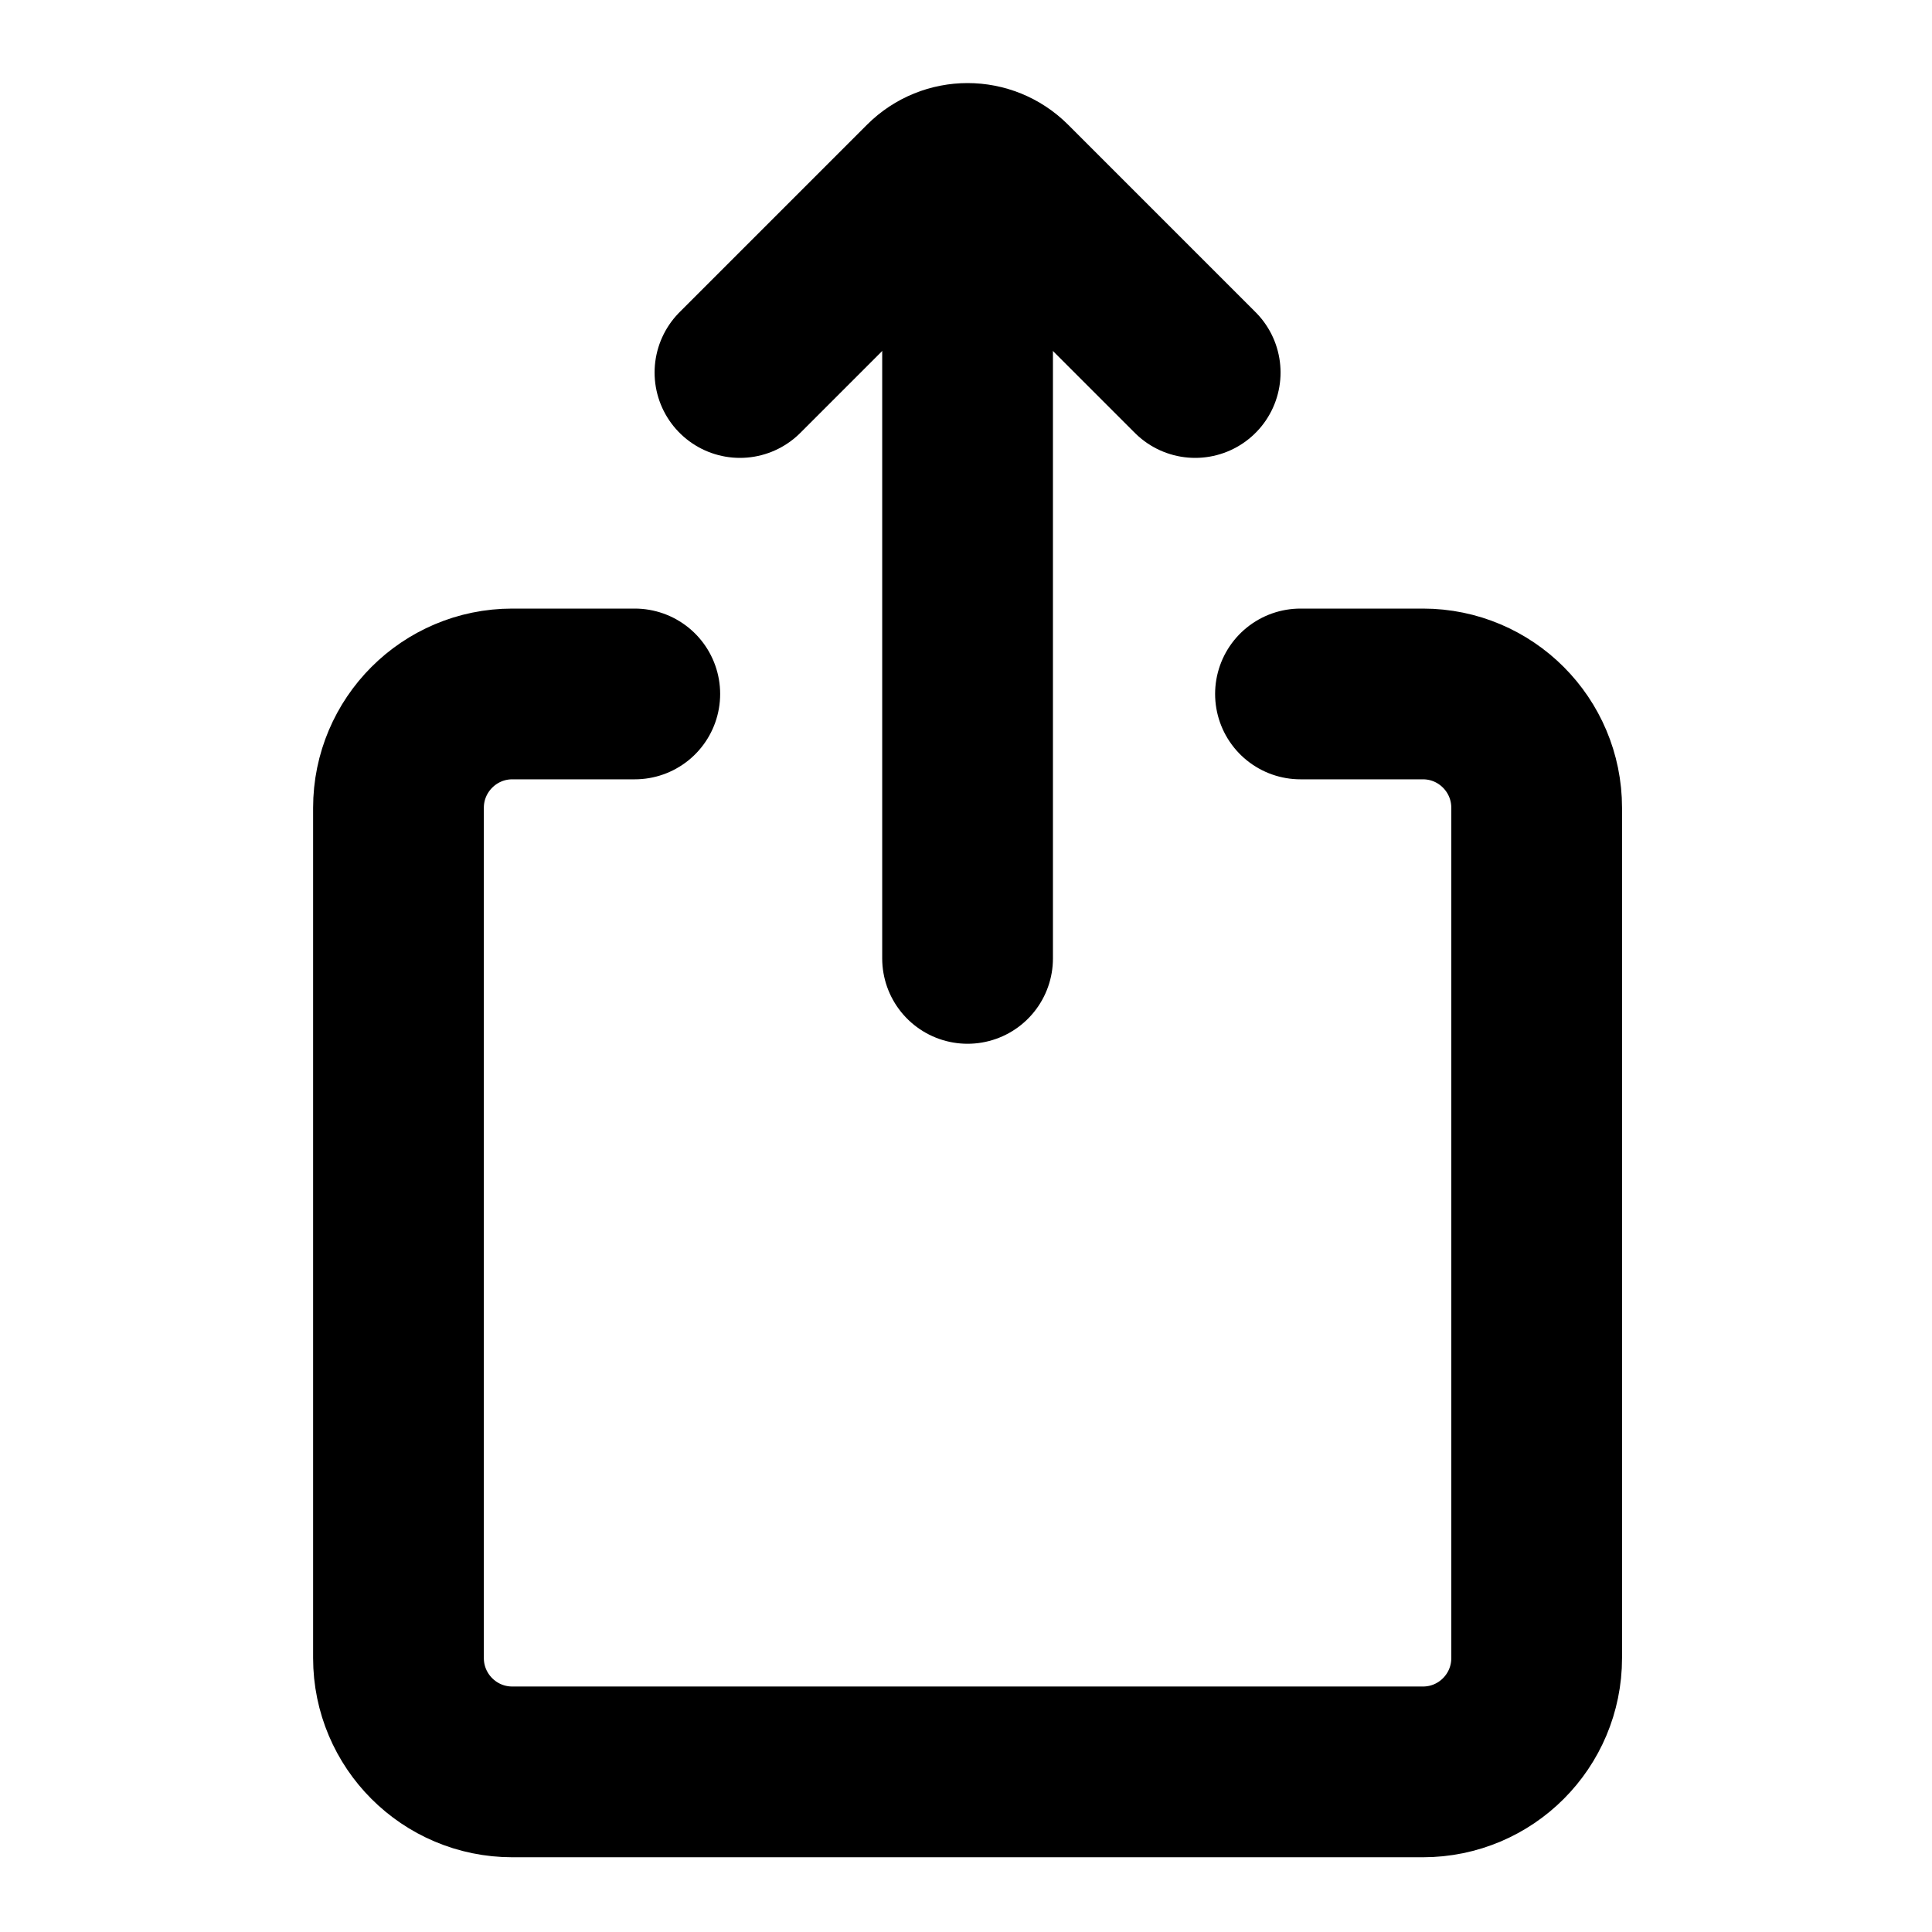 <svg viewBox="0 0 16 16" fill="none" xmlns="http://www.w3.org/2000/svg">
<path d="M10.77 5.747H11.784C12.305 5.747 12.726 6.17 12.726 6.69V13.731C12.726 14.252 12.305 14.674 11.784 14.674H4.243C3.722 14.674 3.3 14.252 3.3 13.731V6.69C3.3 6.17 3.722 5.747 4.243 5.747H5.257" stroke="currentColor" stroke-width="1.414" stroke-linecap="round"/>
<path d="M8.013 7.937L8.013 1.86" stroke="currentColor" stroke-width="1.414" stroke-linecap="round"/>
<path d="M6.128 3.085L7.68 1.533C7.864 1.349 8.162 1.349 8.346 1.533L9.898 3.085" stroke="currentColor" stroke-width="1.414" stroke-linecap="round"/>
</svg>
